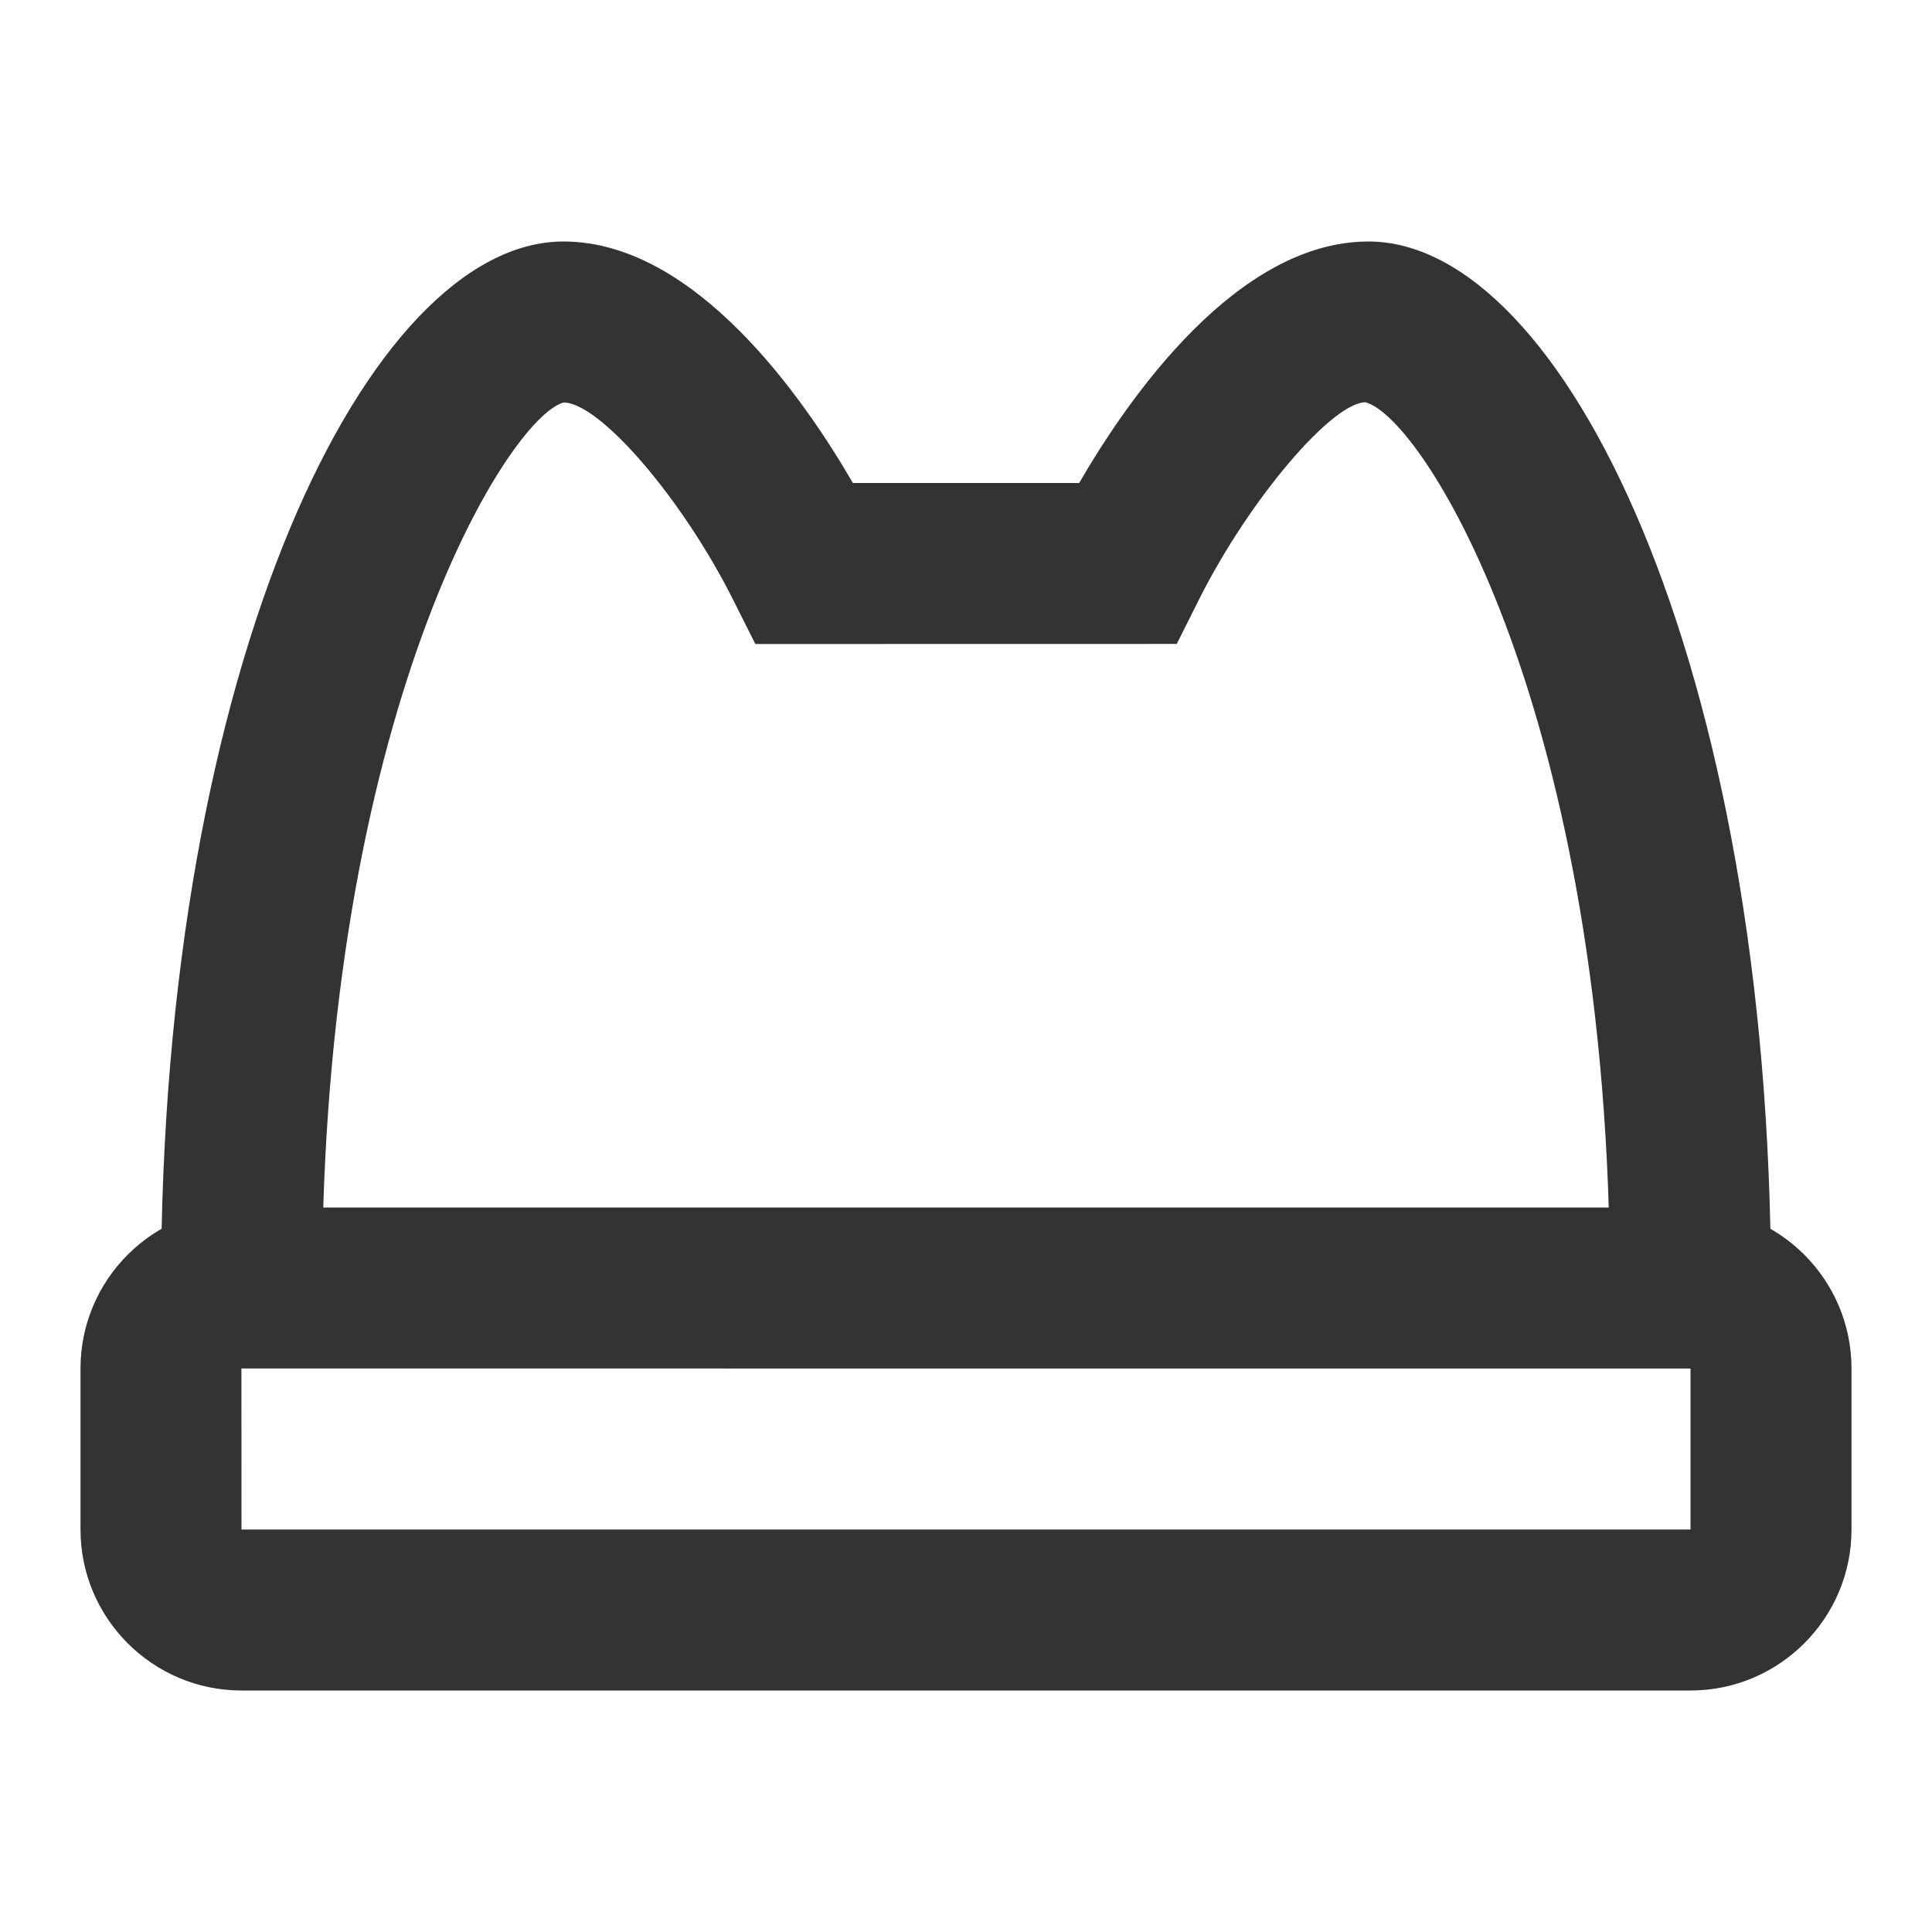 <?xml version="1.0" encoding="iso-8859-1"?>
<svg version="1.1" id="&#x56FE;&#x5C42;_1" xmlns="http://www.w3.org/2000/svg" xmlns:xlink="http://www.w3.org/1999/xlink" x="0px"
	 y="0px" viewBox="0 0 24 24" style="enable-background:new 0 0 24 24;" xml:space="preserve">
<path style="fill:#333333;" d="M22,16h-2c0-7.12-2.306-10.806-3.038-11.003C16.55,5,15.526,6.19,14.894,7.448l-0.276,0.551L9.383,8
	L9.106,7.448C8.474,6.19,7.45,5,7,5C6.306,5.194,4,8.88,4,16H2C2,8.224,4.585,3,7,3c1.636,0,2.985,1.948,3.595,3h2.811
	C14.015,4.948,15.364,3,17,3C19.415,3,22,8.224,22,16z"/>
<path style="fill:#333333;" d="M21,21H3c-1.103,0-2-0.897-2-2v-2c0-1.103,0.897-2,2-2h18c1.103,0,2,0.897,2,2v2
	C23,20.103,22.103,21,21,21z M3,17H2.999L3,19h18v-2H3z"/>
</svg>






